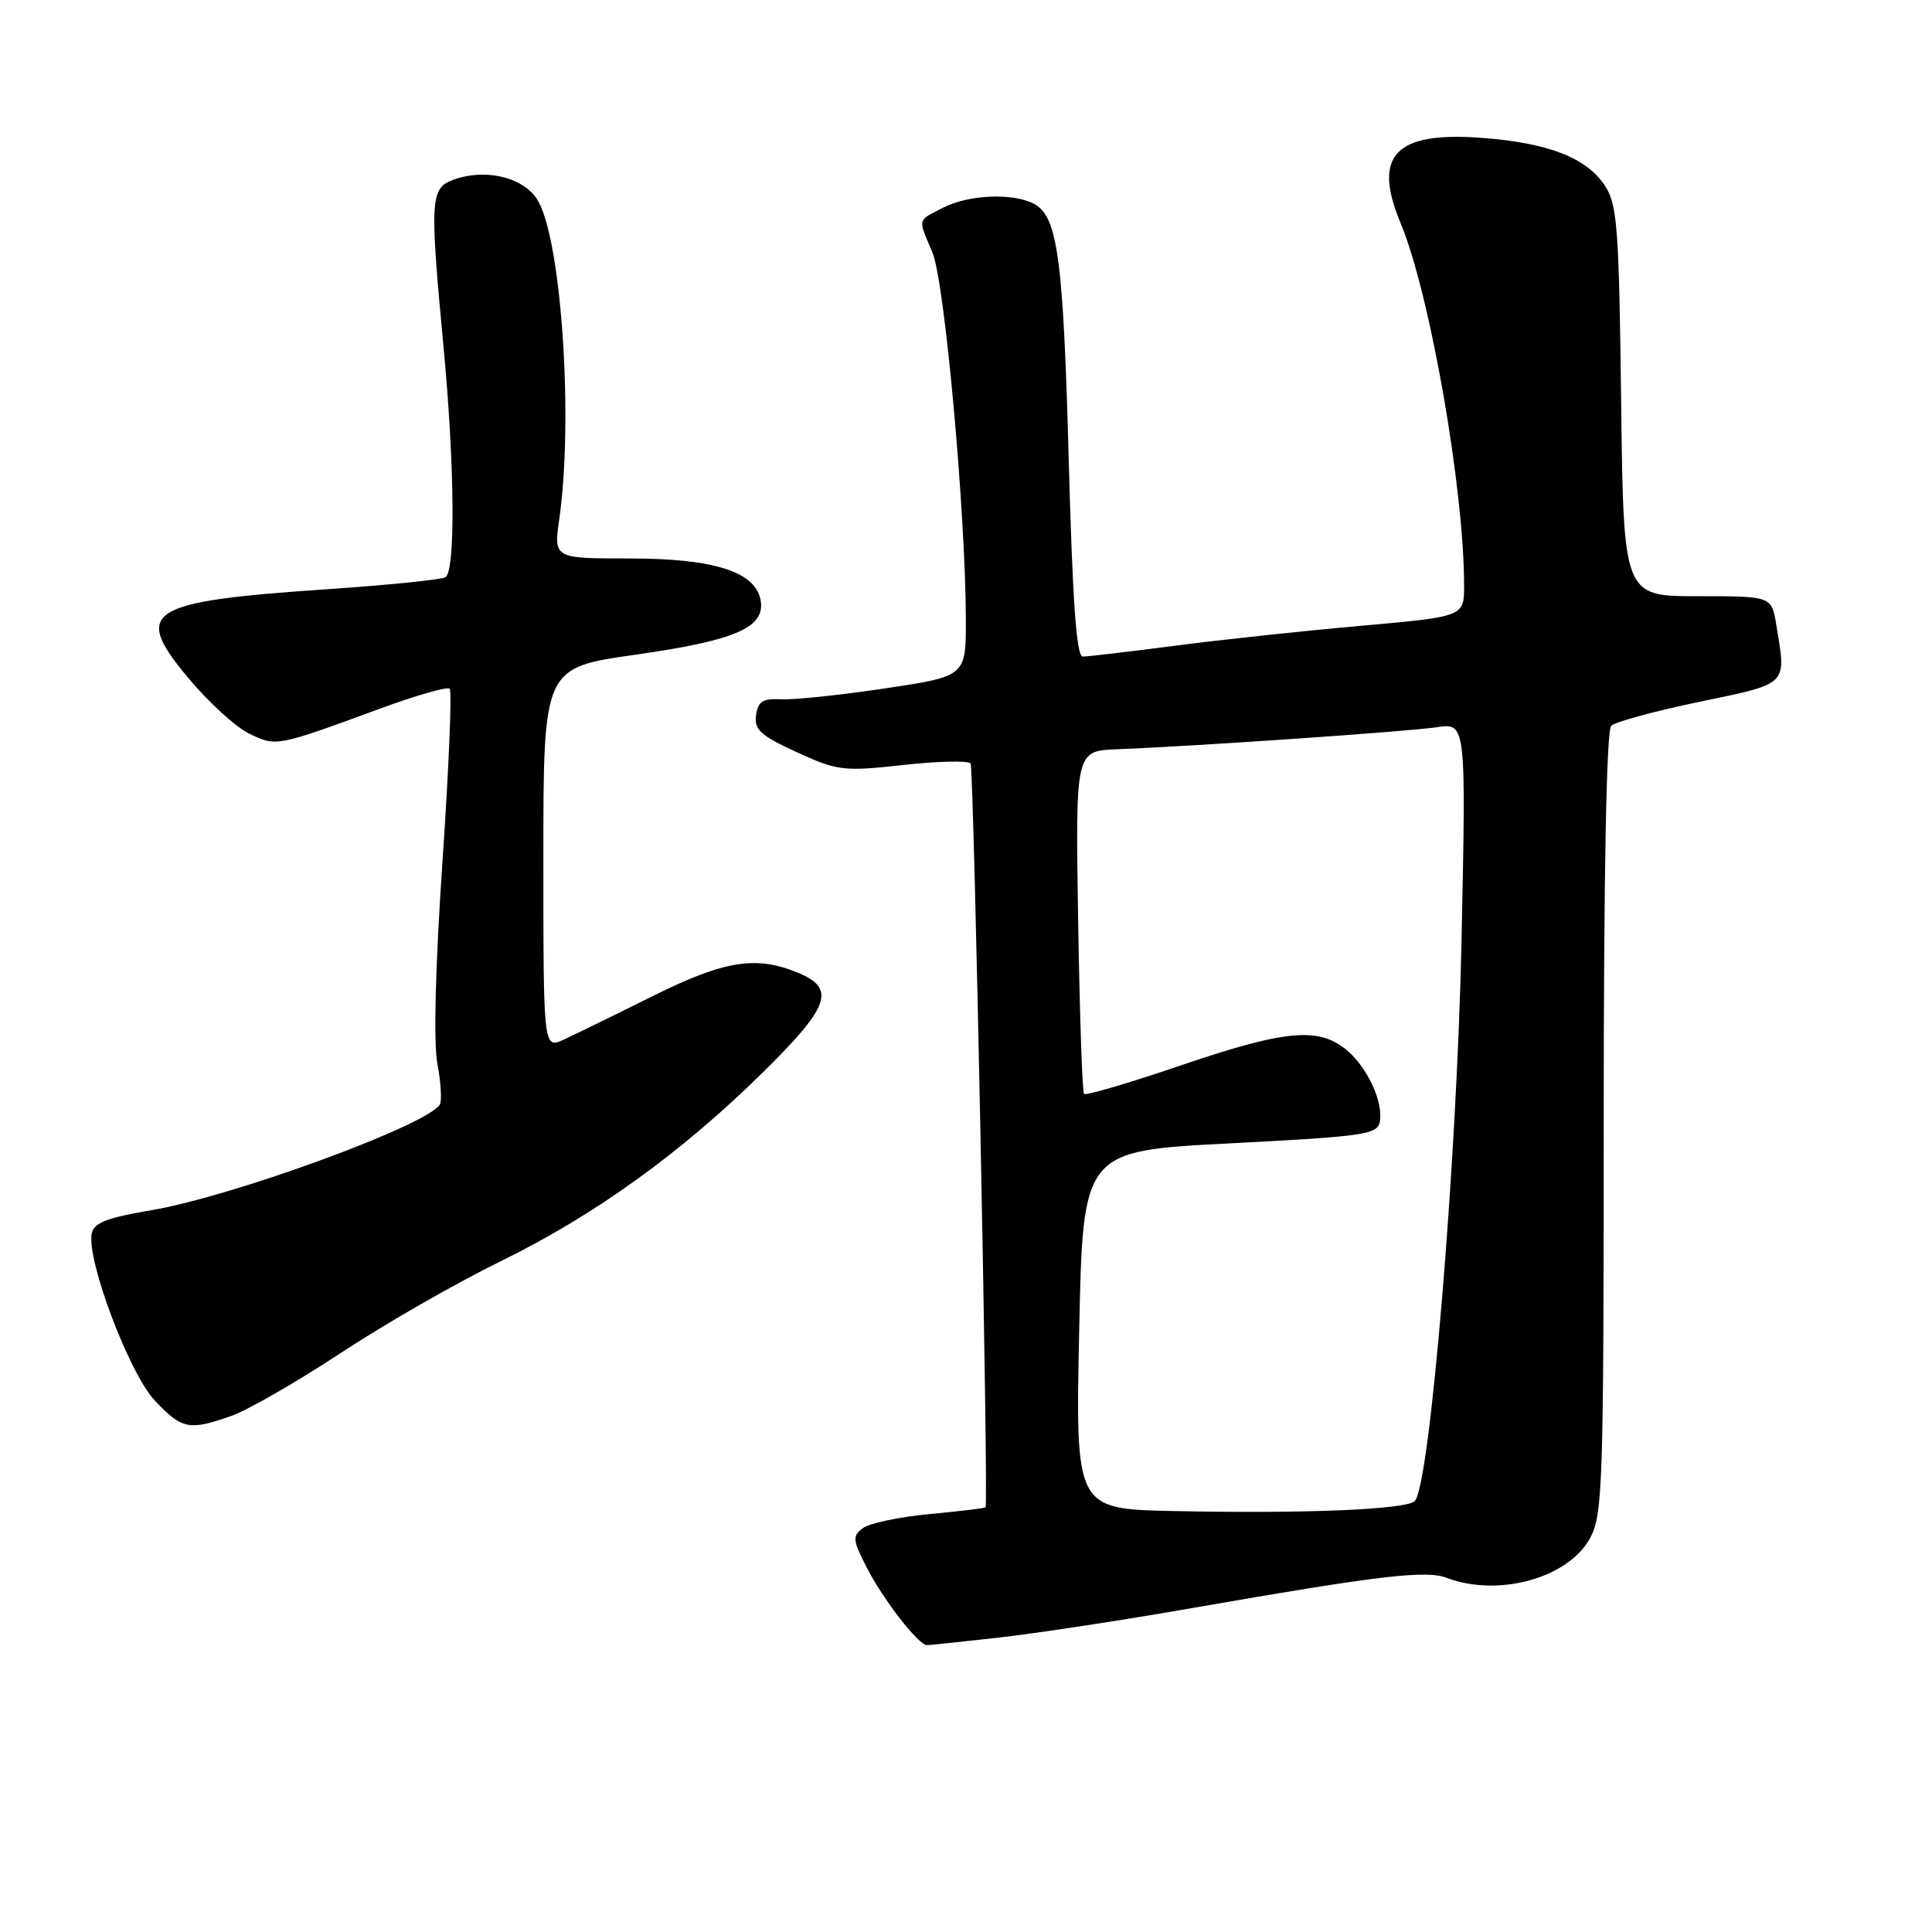 <?xml version="1.0" encoding="UTF-8" standalone="no"?>
<!DOCTYPE svg PUBLIC "-//W3C//DTD SVG 1.1//EN" "http://www.w3.org/Graphics/SVG/1.1/DTD/svg11.dtd" >
<svg xmlns="http://www.w3.org/2000/svg" xmlns:xlink="http://www.w3.org/1999/xlink" version="1.1" viewBox="0 0 256 256">
 <g >
 <path fill="currentColor"
d=" M 132.50 216.97 C 137.45 216.41 148.93 214.66 158.00 213.07 C 182.74 208.76 188.94 208.02 191.69 209.07 C 198.53 211.67 207.80 209.11 210.68 203.83 C 212.37 200.73 212.50 196.87 212.50 148.80 C 212.50 115.63 212.86 96.76 213.50 96.16 C 214.05 95.64 219.34 94.21 225.25 92.98 C 237.09 90.51 236.71 90.90 235.36 82.75 C 234.74 79.00 234.74 79.00 224.93 79.00 C 215.12 79.00 215.12 79.00 214.81 53.20 C 214.53 30.22 214.30 27.10 212.67 24.62 C 210.24 20.91 205.17 18.93 196.35 18.27 C 184.87 17.40 181.83 20.57 185.58 29.55 C 189.46 38.82 194.00 64.76 194.00 77.60 C 194.00 81.71 194.00 81.71 180.25 82.93 C 172.69 83.60 161.58 84.79 155.56 85.58 C 149.55 86.36 144.11 87.00 143.47 87.00 C 142.64 87.00 142.12 79.67 141.62 61.25 C 140.90 34.23 140.15 28.69 137.03 27.02 C 134.25 25.53 128.33 25.78 124.95 27.53 C 121.49 29.32 121.61 28.81 123.56 33.48 C 125.17 37.33 127.94 67.79 127.98 82.06 C 128.00 89.61 128.00 89.61 117.25 91.22 C 111.34 92.10 105.15 92.75 103.50 92.66 C 101.08 92.53 100.44 92.94 100.18 94.77 C 99.91 96.68 100.78 97.47 105.58 99.67 C 111.01 102.15 111.75 102.24 119.73 101.36 C 124.36 100.85 128.36 100.77 128.61 101.17 C 129.05 101.88 131.01 199.28 130.59 199.73 C 130.48 199.85 127.14 200.25 123.19 200.62 C 119.23 200.99 115.26 201.82 114.38 202.46 C 112.92 203.53 112.96 204.01 114.84 207.69 C 117.01 211.95 121.72 218.01 122.84 217.99 C 123.20 217.99 127.55 217.53 132.50 216.97 Z  M 30.67 187.61 C 32.83 186.85 39.33 183.11 45.12 179.30 C 50.90 175.48 60.41 170.03 66.25 167.17 C 78.79 161.03 90.23 152.79 101.11 142.07 C 109.95 133.36 110.79 130.98 105.75 128.90 C 100.18 126.59 96.00 127.26 86.46 132.00 C 81.53 134.46 76.26 137.03 74.75 137.73 C 72.00 139.01 72.00 139.01 72.00 113.75 C 72.00 88.49 72.00 88.49 84.14 86.76 C 97.31 84.89 101.31 83.20 100.81 79.69 C 100.26 75.80 94.76 74.00 83.43 74.00 C 73.36 74.00 73.36 74.00 74.11 68.75 C 75.95 55.82 74.47 32.74 71.42 26.84 C 69.77 23.65 64.74 22.25 60.30 23.74 C 56.98 24.86 56.90 26.07 58.80 46.30 C 60.25 61.75 60.36 75.66 59.03 76.48 C 58.50 76.81 51.41 77.53 43.28 78.08 C 19.47 79.70 17.53 80.92 24.85 89.72 C 27.56 92.98 31.23 96.35 33.02 97.21 C 36.61 98.95 36.60 98.95 50.27 93.93 C 55.09 92.15 59.29 90.95 59.59 91.26 C 59.90 91.57 59.47 101.87 58.63 114.16 C 57.68 128.16 57.43 138.18 57.96 140.99 C 58.43 143.46 58.57 145.88 58.27 146.37 C 56.58 149.11 30.83 158.54 20.05 160.36 C 14.14 161.36 12.42 162.03 12.15 163.46 C 11.47 167.00 17.14 182.01 20.51 185.58 C 24.12 189.40 25.07 189.59 30.67 187.61 Z  M 155.50 200.22 C 142.50 199.95 142.50 199.95 143.00 176.22 C 143.50 152.50 143.50 152.50 162.99 151.50 C 180.63 150.59 182.51 150.33 182.83 148.67 C 183.34 145.98 181.09 141.21 178.23 138.97 C 174.54 136.07 170.12 136.52 156.38 141.20 C 149.61 143.51 143.87 145.19 143.64 144.95 C 143.41 144.70 143.06 134.38 142.86 122.00 C 142.50 99.50 142.50 99.50 148.00 99.28 C 158.35 98.88 186.50 96.94 190.38 96.36 C 194.26 95.78 194.26 95.78 193.66 124.64 C 193.05 153.91 189.46 196.99 187.46 198.90 C 186.28 200.03 172.79 200.59 155.50 200.22 Z "/>
</g>
</svg>